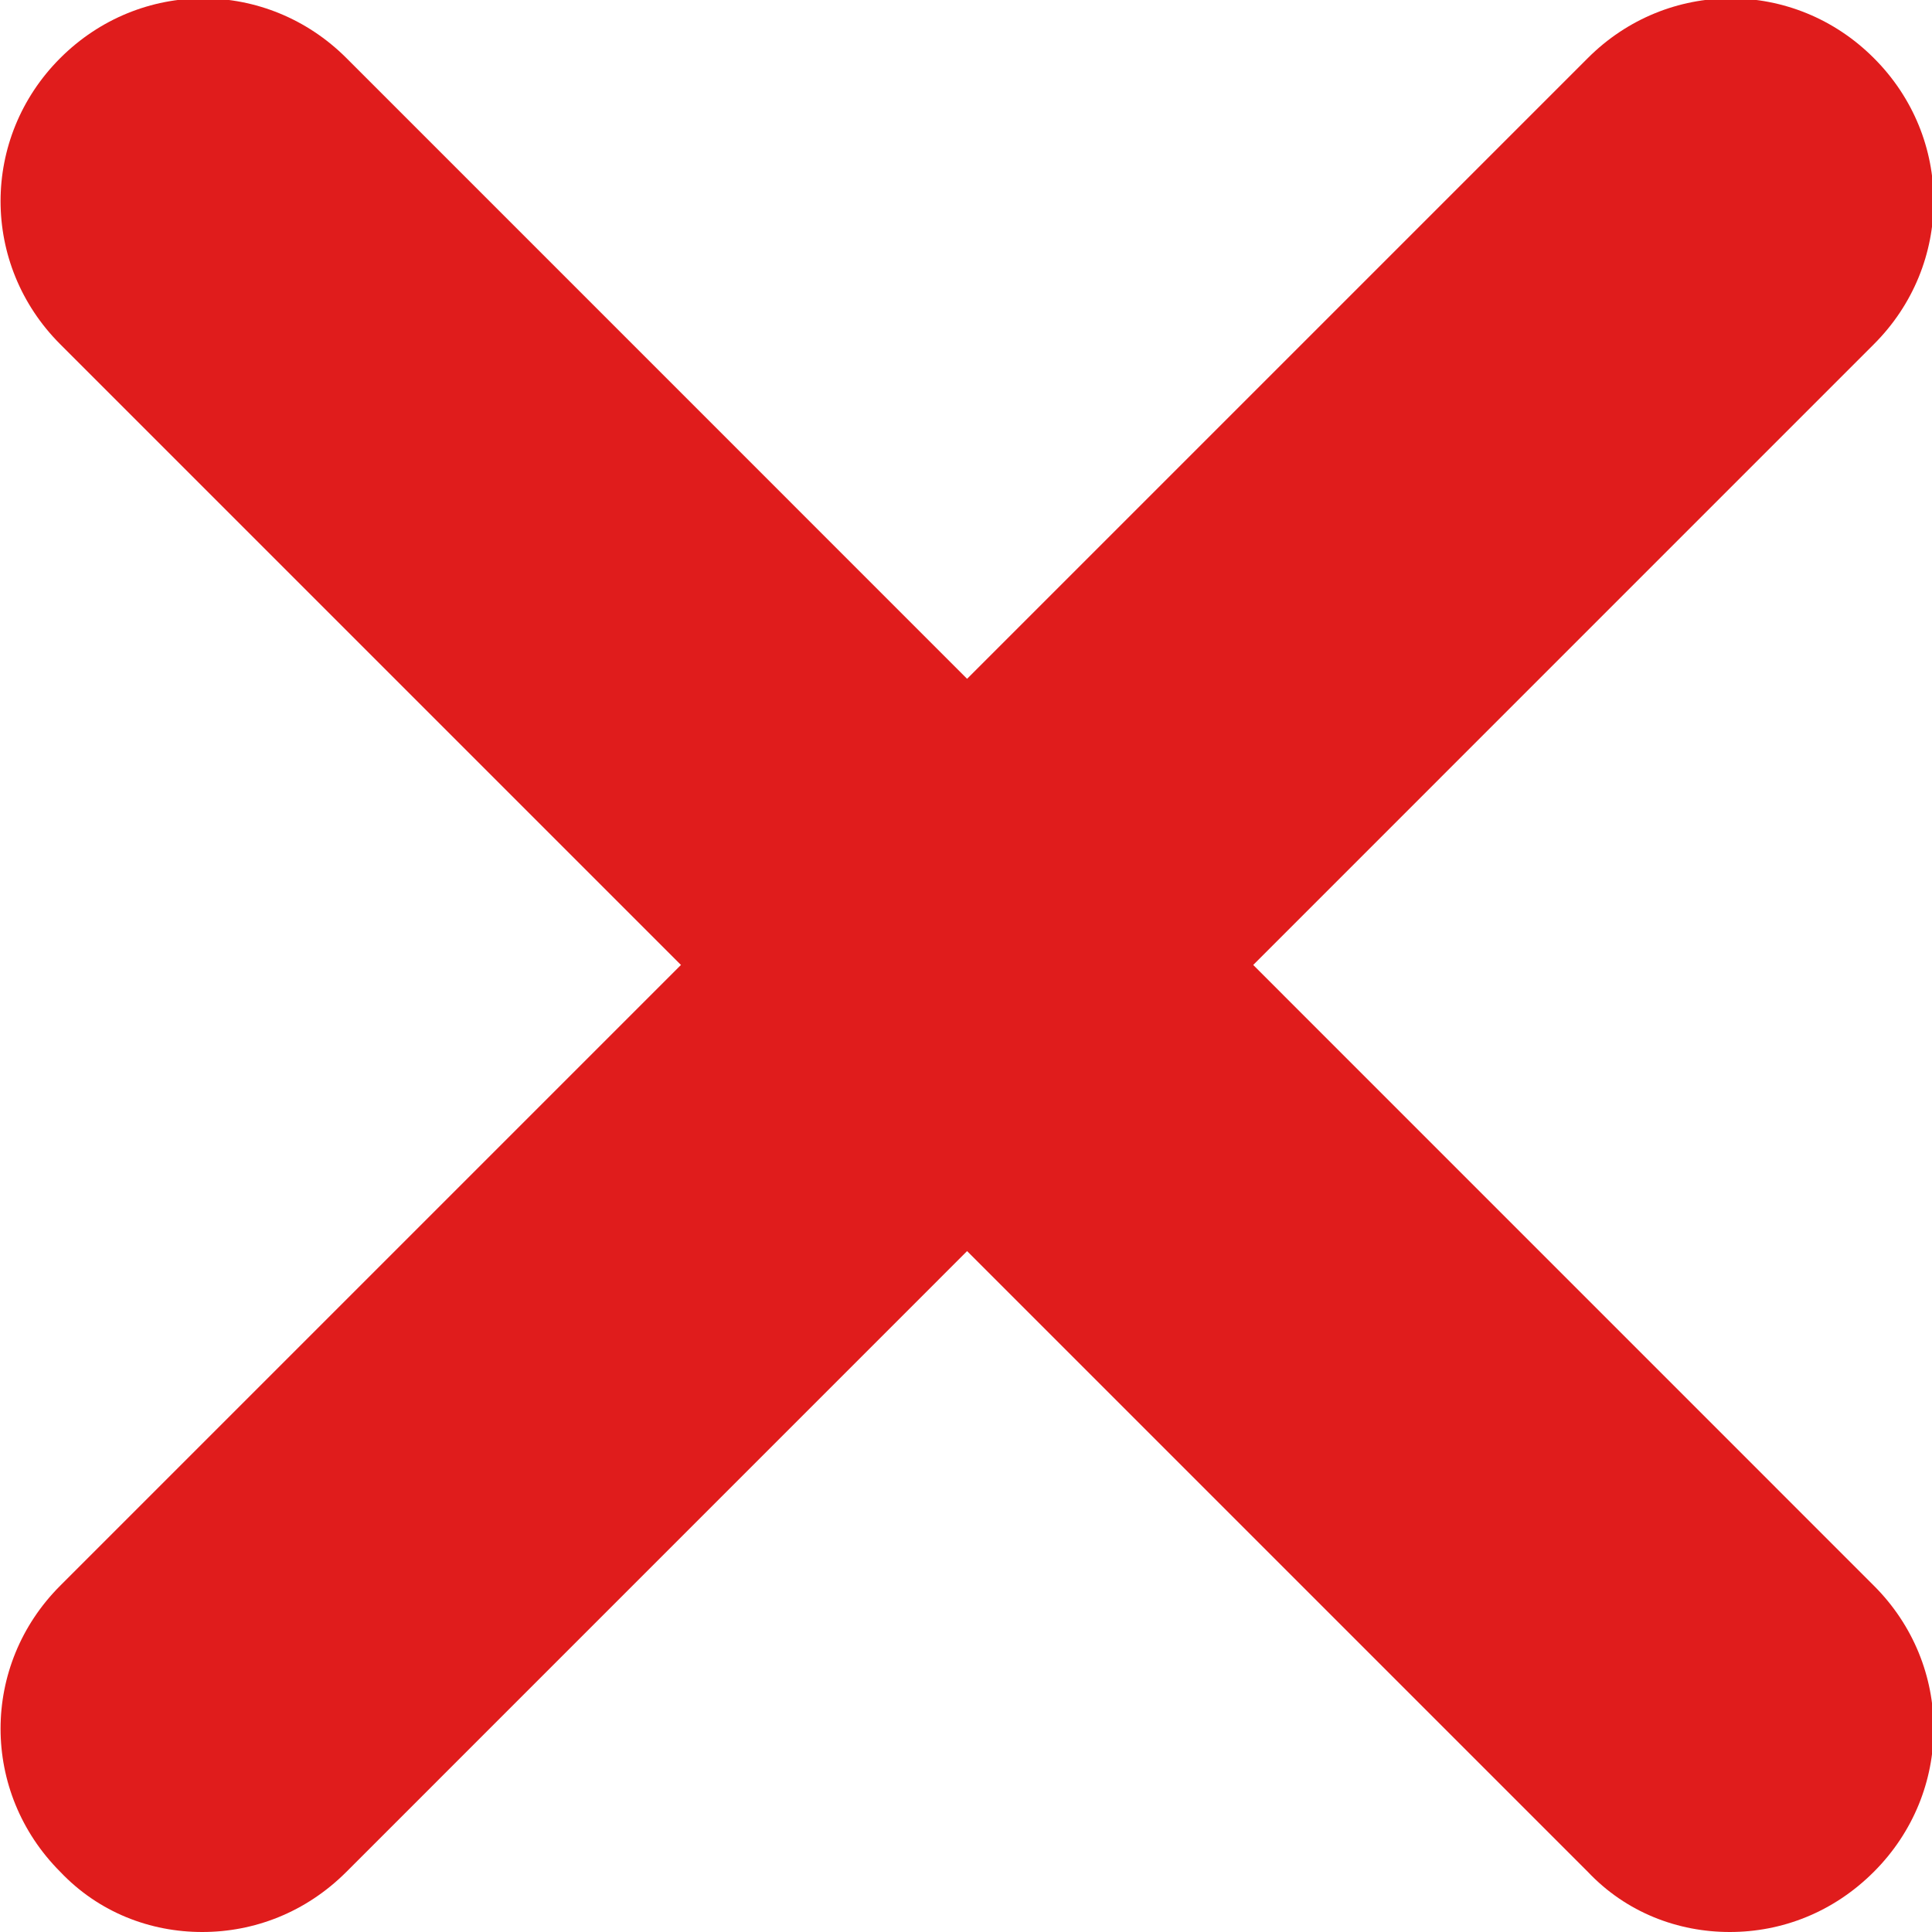 <svg width="12" height="12" viewbox="0 0 12 12" fill="none" xmlns="http://www.w3.org/2000/svg">
<g clip-path="url(#clip0_99_477)">
<path d="M10.744 12C10.423 12 10.102 11.88 9.862 11.626L0.374 2.138C-0.12 1.644 -0.12 0.855 0.374 0.361C0.869 -0.134 1.657 -0.134 2.152 0.361L11.639 9.849C12.134 10.343 12.134 11.131 11.639 11.626C11.385 11.88 11.065 12 10.744 12Z" fill="#E01C1C"/>
<path d="M1.256 12C0.935 12 0.615 11.88 0.374 11.626C-0.12 11.131 -0.12 10.343 0.374 9.849L9.862 0.361C10.356 -0.134 11.145 -0.134 11.639 0.361C12.134 0.855 12.134 1.644 11.639 2.138L2.152 11.626C1.898 11.88 1.577 12 1.256 12Z" fill="#E01C1C"/>
</g>
<defs>
<clipPath id="clip0_99_477">
<rect width="12" height="12" fill="white"/>
</clipPath>
</defs>
</svg>
